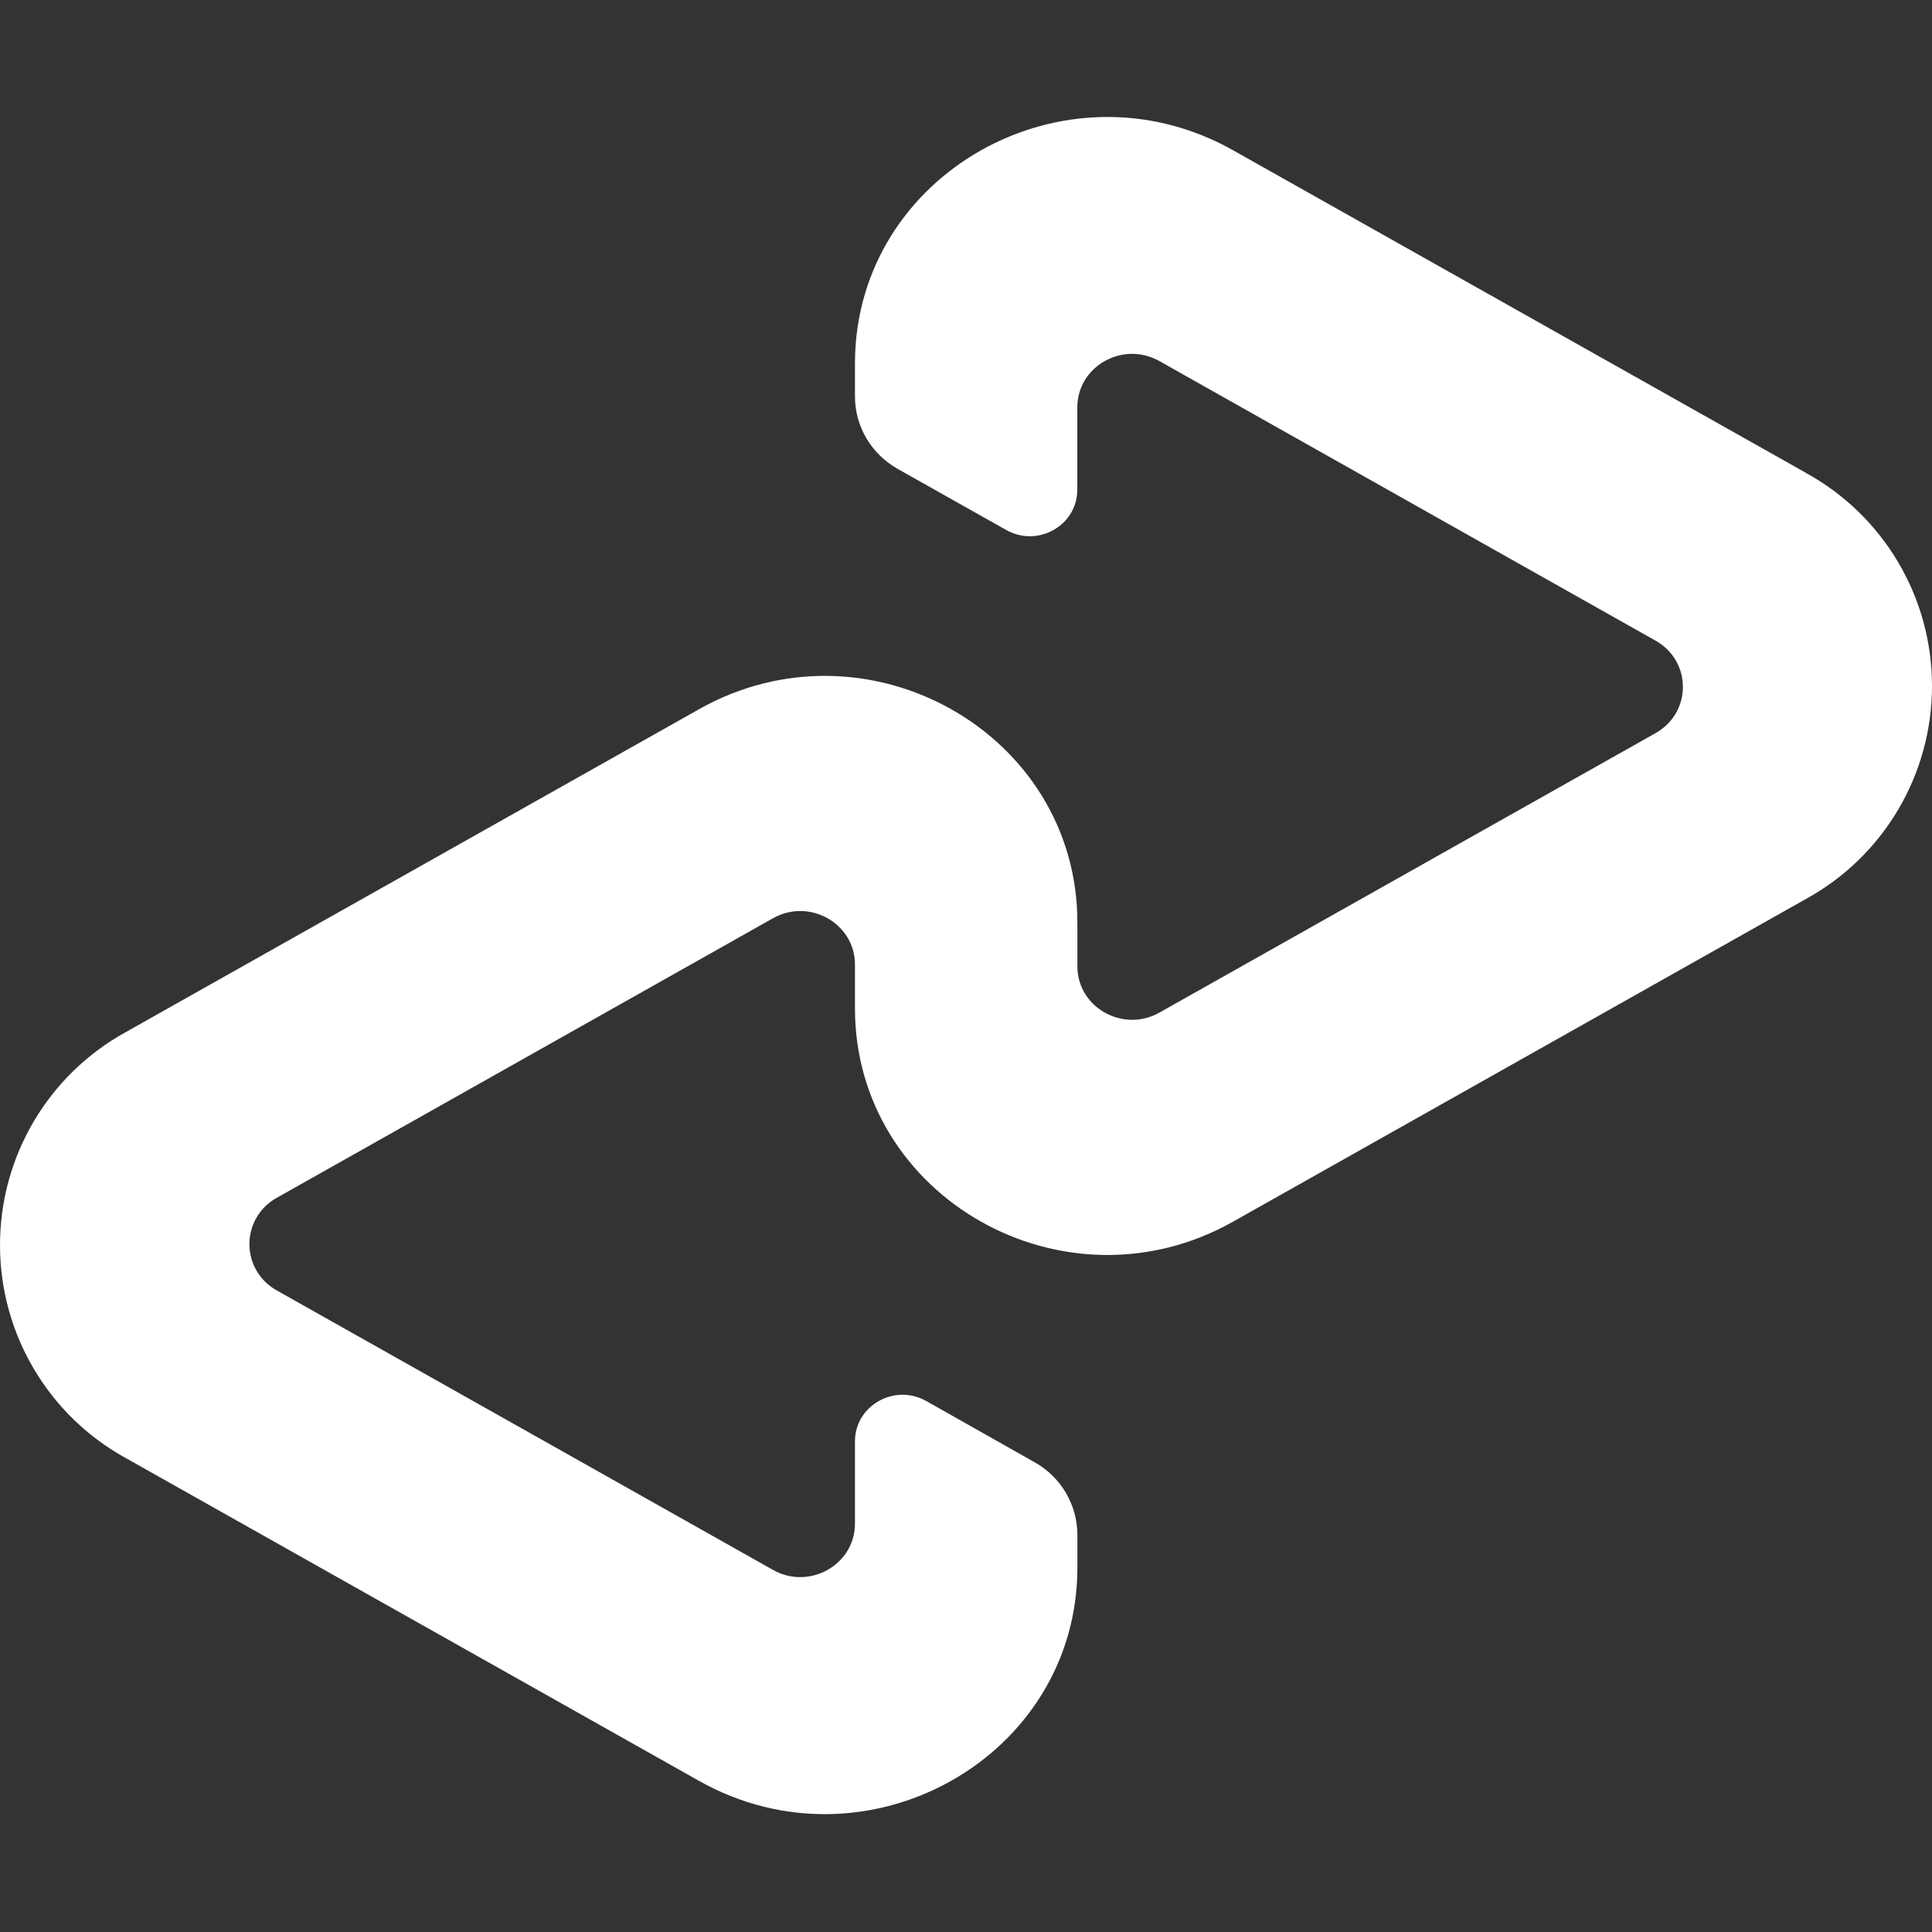 <?xml version="1.0" encoding="UTF-8" standalone="no"?>
<svg
   width="512"
   height="512"
   viewBox="0 0 512 512"
   fill="none"
   version="1.1"
   id="svg3461"
   sodipodi:docname="method-afterpay-com-icon-white-512x512.svg"
   inkscape:version="1.2.1 (9c6d41e4, 2022-07-14)"
   xmlns:inkscape="http://www.inkscape.org/namespaces/inkscape"
   xmlns:sodipodi="http://sodipodi.sourceforge.net/DTD/sodipodi-0.dtd"
   xmlns="http://www.w3.org/2000/svg"
   xmlns:svg="http://www.w3.org/2000/svg">
  <rect x="0" y="0" width="512" height="512" fill="#333333" stroke="none"/>
  <defs
     id="defs3465" />
  <sodipodi:namedview
     id="namedview3463"
     pagecolor="#ffffff"
     bordercolor="#666666"
     borderopacity="1.0"
     inkscape:showpageshadow="2"
     inkscape:pageopacity="0.0"
     inkscape:pagecheckerboard="true"
     inkscape:deskcolor="#d1d1d1"
     showgrid="false"
     inkscape:zoom="0.4609375"
     inkscape:cx="157.28814"
     inkscape:cy="263.59322"
     inkscape:window-width="1493"
     inkscape:window-height="807"
     inkscape:window-x="3165"
     inkscape:window-y="398"
     inkscape:window-maximized="0"
     inkscape:current-layer="svg3461" />
  <path
     d="M326.806 39.837L478.604 125.313V125.337C499.206 136.65 512 158.281 512 181.784C512 205.286 499.206 226.917 478.604 238.231L326.806 323.735C282.259 348.876 226.575 317.459 226.575 267.241V255.639C226.575 244.707 214.498 237.896 204.828 243.357L73.338 317.436C68.86 319.908 66.094 324.61 66.094 329.713C66.094 334.797 68.86 339.495 73.338 341.972L204.828 416.027C214.475 421.493 226.575 414.677 226.575 403.768V381.956C226.575 372.486 237.079 366.55 245.487 371.294L274.139 387.487C281.109 391.356 285.471 398.689 285.518 406.669V415.44C285.518 465.681 229.769 497.029 185.218 471.934L33.419 386.453C12.799 375.14 0 353.486 0 329.96C0 306.439 12.799 284.784 33.419 273.471L185.218 187.967C229.811 162.825 285.518 194.243 285.518 244.46V256.063C285.518 266.994 297.595 273.787 307.265 268.345L438.732 194.289C448.402 188.847 448.402 175.219 438.732 169.776L307.265 95.698C297.595 90.232 285.495 97.071 285.495 107.975V129.792C285.495 139.257 275.014 145.194 266.606 140.426L237.931 124.28C230.914 120.346 226.575 113.013 226.575 105.098V96.326C226.575 46.085 282.277 14.738 326.806 39.837Z"
     fill="black"
     id="path3459"
     style="fill:#ffffff" />
</svg>
